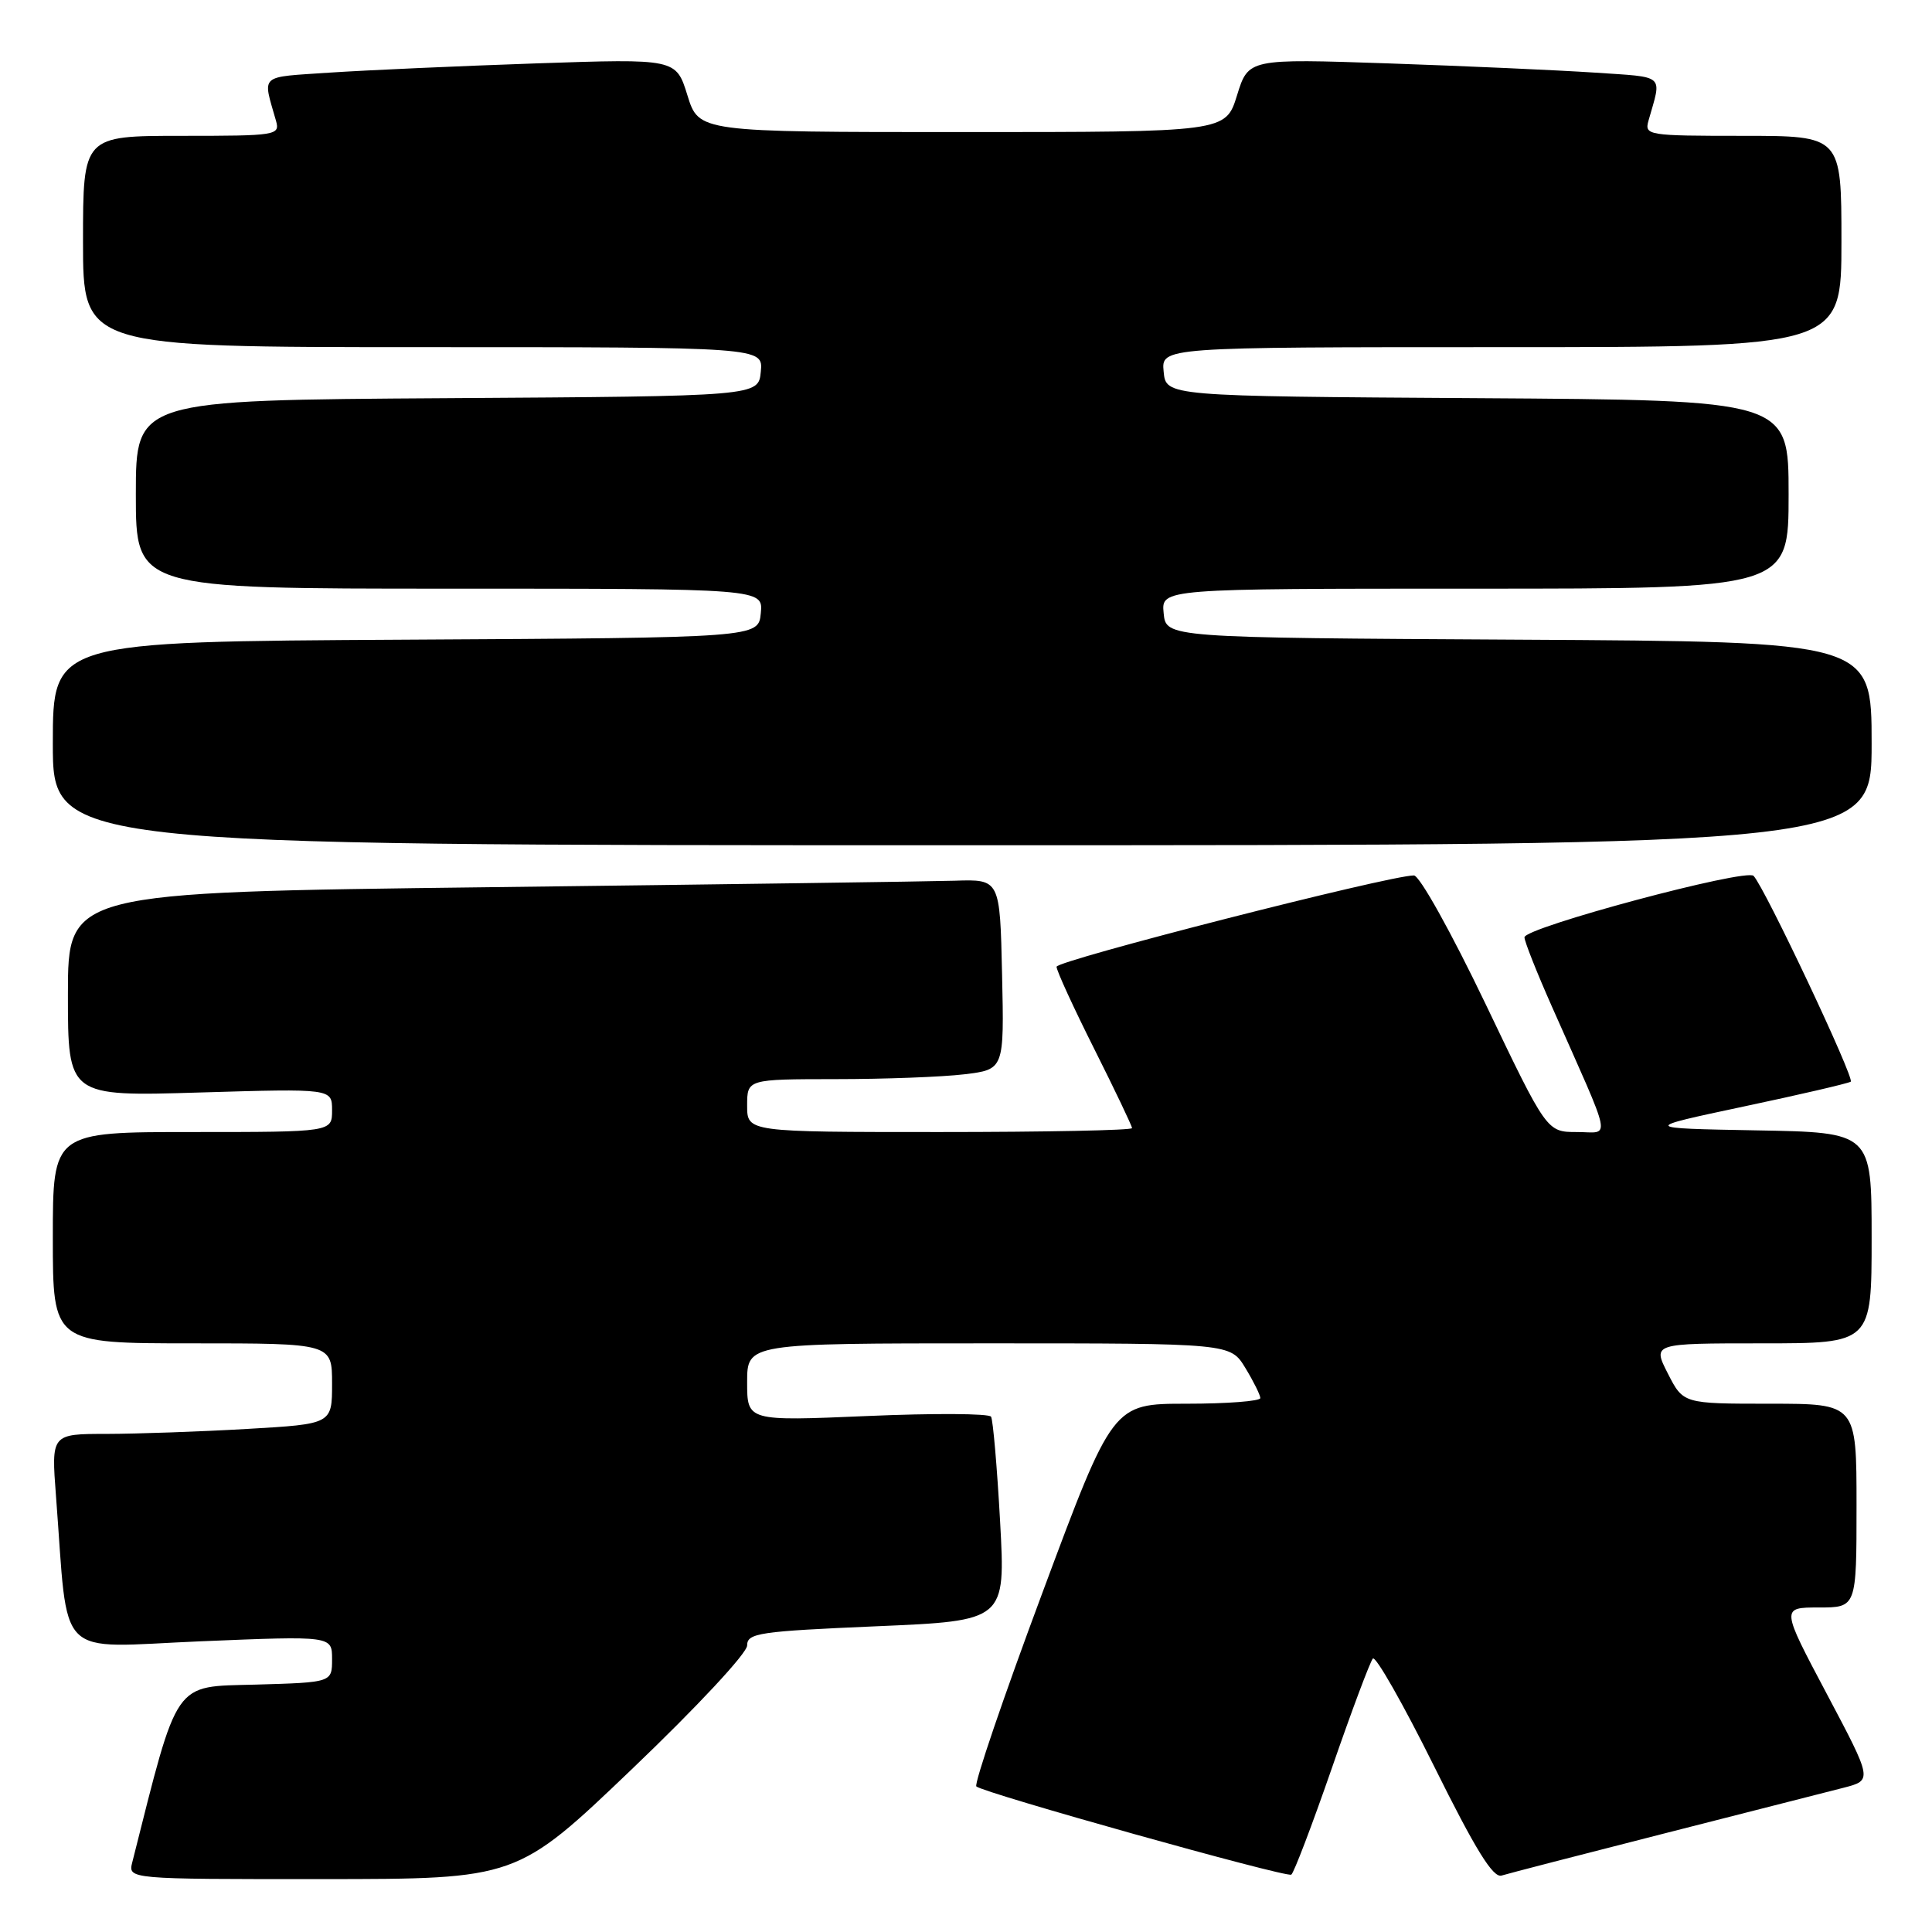 <?xml version="1.0" encoding="UTF-8" standalone="no"?>
<!DOCTYPE svg PUBLIC "-//W3C//DTD SVG 1.1//EN" "http://www.w3.org/Graphics/SVG/1.1/DTD/svg11.dtd" >
<svg xmlns="http://www.w3.org/2000/svg" xmlns:xlink="http://www.w3.org/1999/xlink" version="1.1" viewBox="0 0 256 256">
 <g >
 <path fill="currentColor"
d=" M 83.75 234.40 C 92.37 226.16 99.00 219.05 99.00 218.03 C 99.00 216.39 100.57 216.16 116.12 215.49 C 133.24 214.76 133.24 214.76 132.52 201.63 C 132.12 194.41 131.58 188.15 131.32 187.72 C 131.06 187.29 123.68 187.25 114.92 187.63 C 99.00 188.31 99.00 188.31 99.00 183.15 C 99.00 178.00 99.00 178.00 131.01 178.00 C 163.03 178.00 163.03 178.00 165.01 181.25 C 166.10 183.04 166.99 184.84 167.00 185.25 C 167.00 185.66 162.60 186.00 157.23 186.00 C 147.45 186.00 147.45 186.00 138.12 211.06 C 132.98 224.84 129.05 236.38 129.37 236.71 C 130.22 237.55 170.38 248.81 171.10 248.40 C 171.43 248.22 173.85 241.86 176.48 234.28 C 179.10 226.70 181.55 220.17 181.91 219.77 C 182.27 219.36 185.92 225.77 190.01 234.01 C 195.52 245.12 197.84 248.87 198.97 248.52 C 199.81 248.26 209.50 245.75 220.50 242.95 C 231.50 240.15 242.21 237.42 244.31 236.88 C 248.12 235.89 248.12 235.89 242.06 224.45 C 235.99 213.00 235.99 213.00 241.00 213.00 C 246.00 213.00 246.00 213.00 246.00 199.50 C 246.00 186.00 246.00 186.00 234.52 186.00 C 223.04 186.00 223.04 186.00 221.00 182.00 C 218.96 178.00 218.96 178.00 233.48 178.00 C 248.00 178.00 248.00 178.00 248.00 164.03 C 248.00 150.05 248.00 150.05 232.75 149.78 C 217.50 149.50 217.50 149.50 231.00 146.63 C 238.43 145.06 244.83 143.57 245.23 143.33 C 245.82 142.99 233.88 117.69 232.36 116.06 C 231.40 115.02 202.00 122.90 202.00 124.20 C 202.00 124.74 203.63 128.85 205.62 133.34 C 213.84 151.90 213.46 150.00 208.95 150.00 C 204.96 150.00 204.96 150.00 196.83 133.00 C 192.29 123.53 188.10 116.00 187.35 116.00 C 184.08 116.00 140.00 127.27 140.00 128.10 C 140.00 128.62 142.25 133.52 145.00 139.00 C 147.75 144.48 150.00 149.20 150.00 149.48 C 150.00 149.77 138.53 150.00 124.50 150.00 C 99.00 150.00 99.00 150.00 99.00 146.50 C 99.00 143.00 99.00 143.00 110.75 142.99 C 117.21 142.99 124.88 142.70 127.78 142.35 C 133.06 141.71 133.06 141.71 132.78 129.11 C 132.50 116.50 132.50 116.50 126.50 116.70 C 123.20 116.80 95.41 117.19 64.75 117.56 C 9.00 118.24 9.00 118.24 9.00 131.76 C 9.00 145.29 9.00 145.29 26.50 144.76 C 44.00 144.24 44.00 144.24 44.00 147.12 C 44.00 150.00 44.00 150.00 25.50 150.00 C 7.00 150.00 7.00 150.00 7.00 164.00 C 7.00 178.00 7.00 178.00 25.50 178.00 C 44.00 178.00 44.00 178.00 44.00 183.35 C 44.00 188.69 44.00 188.69 32.75 189.34 C 26.56 189.70 18.19 189.99 14.15 190.00 C 6.79 190.00 6.79 190.00 7.42 198.25 C 9.12 220.36 7.06 218.30 26.61 217.48 C 44.00 216.76 44.00 216.76 44.00 219.84 C 44.00 222.93 44.00 222.93 33.85 223.22 C 22.88 223.52 23.69 222.35 17.53 246.75 C 16.96 249.00 16.96 249.00 42.73 248.99 C 68.50 248.98 68.50 248.98 83.75 234.40 Z  M 248.00 98.51 C 248.00 85.02 248.00 85.02 201.25 84.76 C 154.50 84.50 154.50 84.50 154.19 81.25 C 153.87 78.00 153.87 78.00 195.44 78.00 C 237.00 78.00 237.00 78.00 237.00 65.51 C 237.00 53.02 237.00 53.02 195.75 52.76 C 154.50 52.50 154.50 52.50 154.19 49.25 C 153.87 46.00 153.87 46.00 198.94 46.00 C 244.00 46.00 244.00 46.00 244.00 32.00 C 244.00 18.00 244.00 18.00 230.93 18.00 C 218.34 18.00 217.89 17.93 218.43 16.00 C 220.21 9.73 220.81 10.27 211.28 9.62 C 206.45 9.30 194.16 8.75 183.96 8.40 C 165.42 7.77 165.42 7.77 163.91 12.64 C 162.40 17.50 162.40 17.50 127.50 17.50 C 92.60 17.50 92.60 17.50 91.09 12.64 C 89.58 7.77 89.58 7.77 71.04 8.40 C 60.84 8.75 48.55 9.30 43.72 9.62 C 34.19 10.27 34.79 9.73 36.57 16.00 C 37.11 17.93 36.66 18.00 24.07 18.00 C 11.00 18.00 11.00 18.00 11.00 32.00 C 11.00 46.00 11.00 46.00 56.06 46.00 C 101.13 46.00 101.13 46.00 100.81 49.25 C 100.50 52.50 100.50 52.50 59.25 52.76 C 18.00 53.02 18.00 53.02 18.00 65.51 C 18.00 78.00 18.00 78.00 59.56 78.00 C 101.13 78.00 101.13 78.00 100.81 81.25 C 100.50 84.50 100.50 84.50 53.75 84.76 C 7.00 85.02 7.00 85.02 7.00 98.51 C 7.00 112.00 7.00 112.00 127.50 112.00 C 248.00 112.00 248.00 112.00 248.00 98.51 Z "/>
</g>
</svg>
